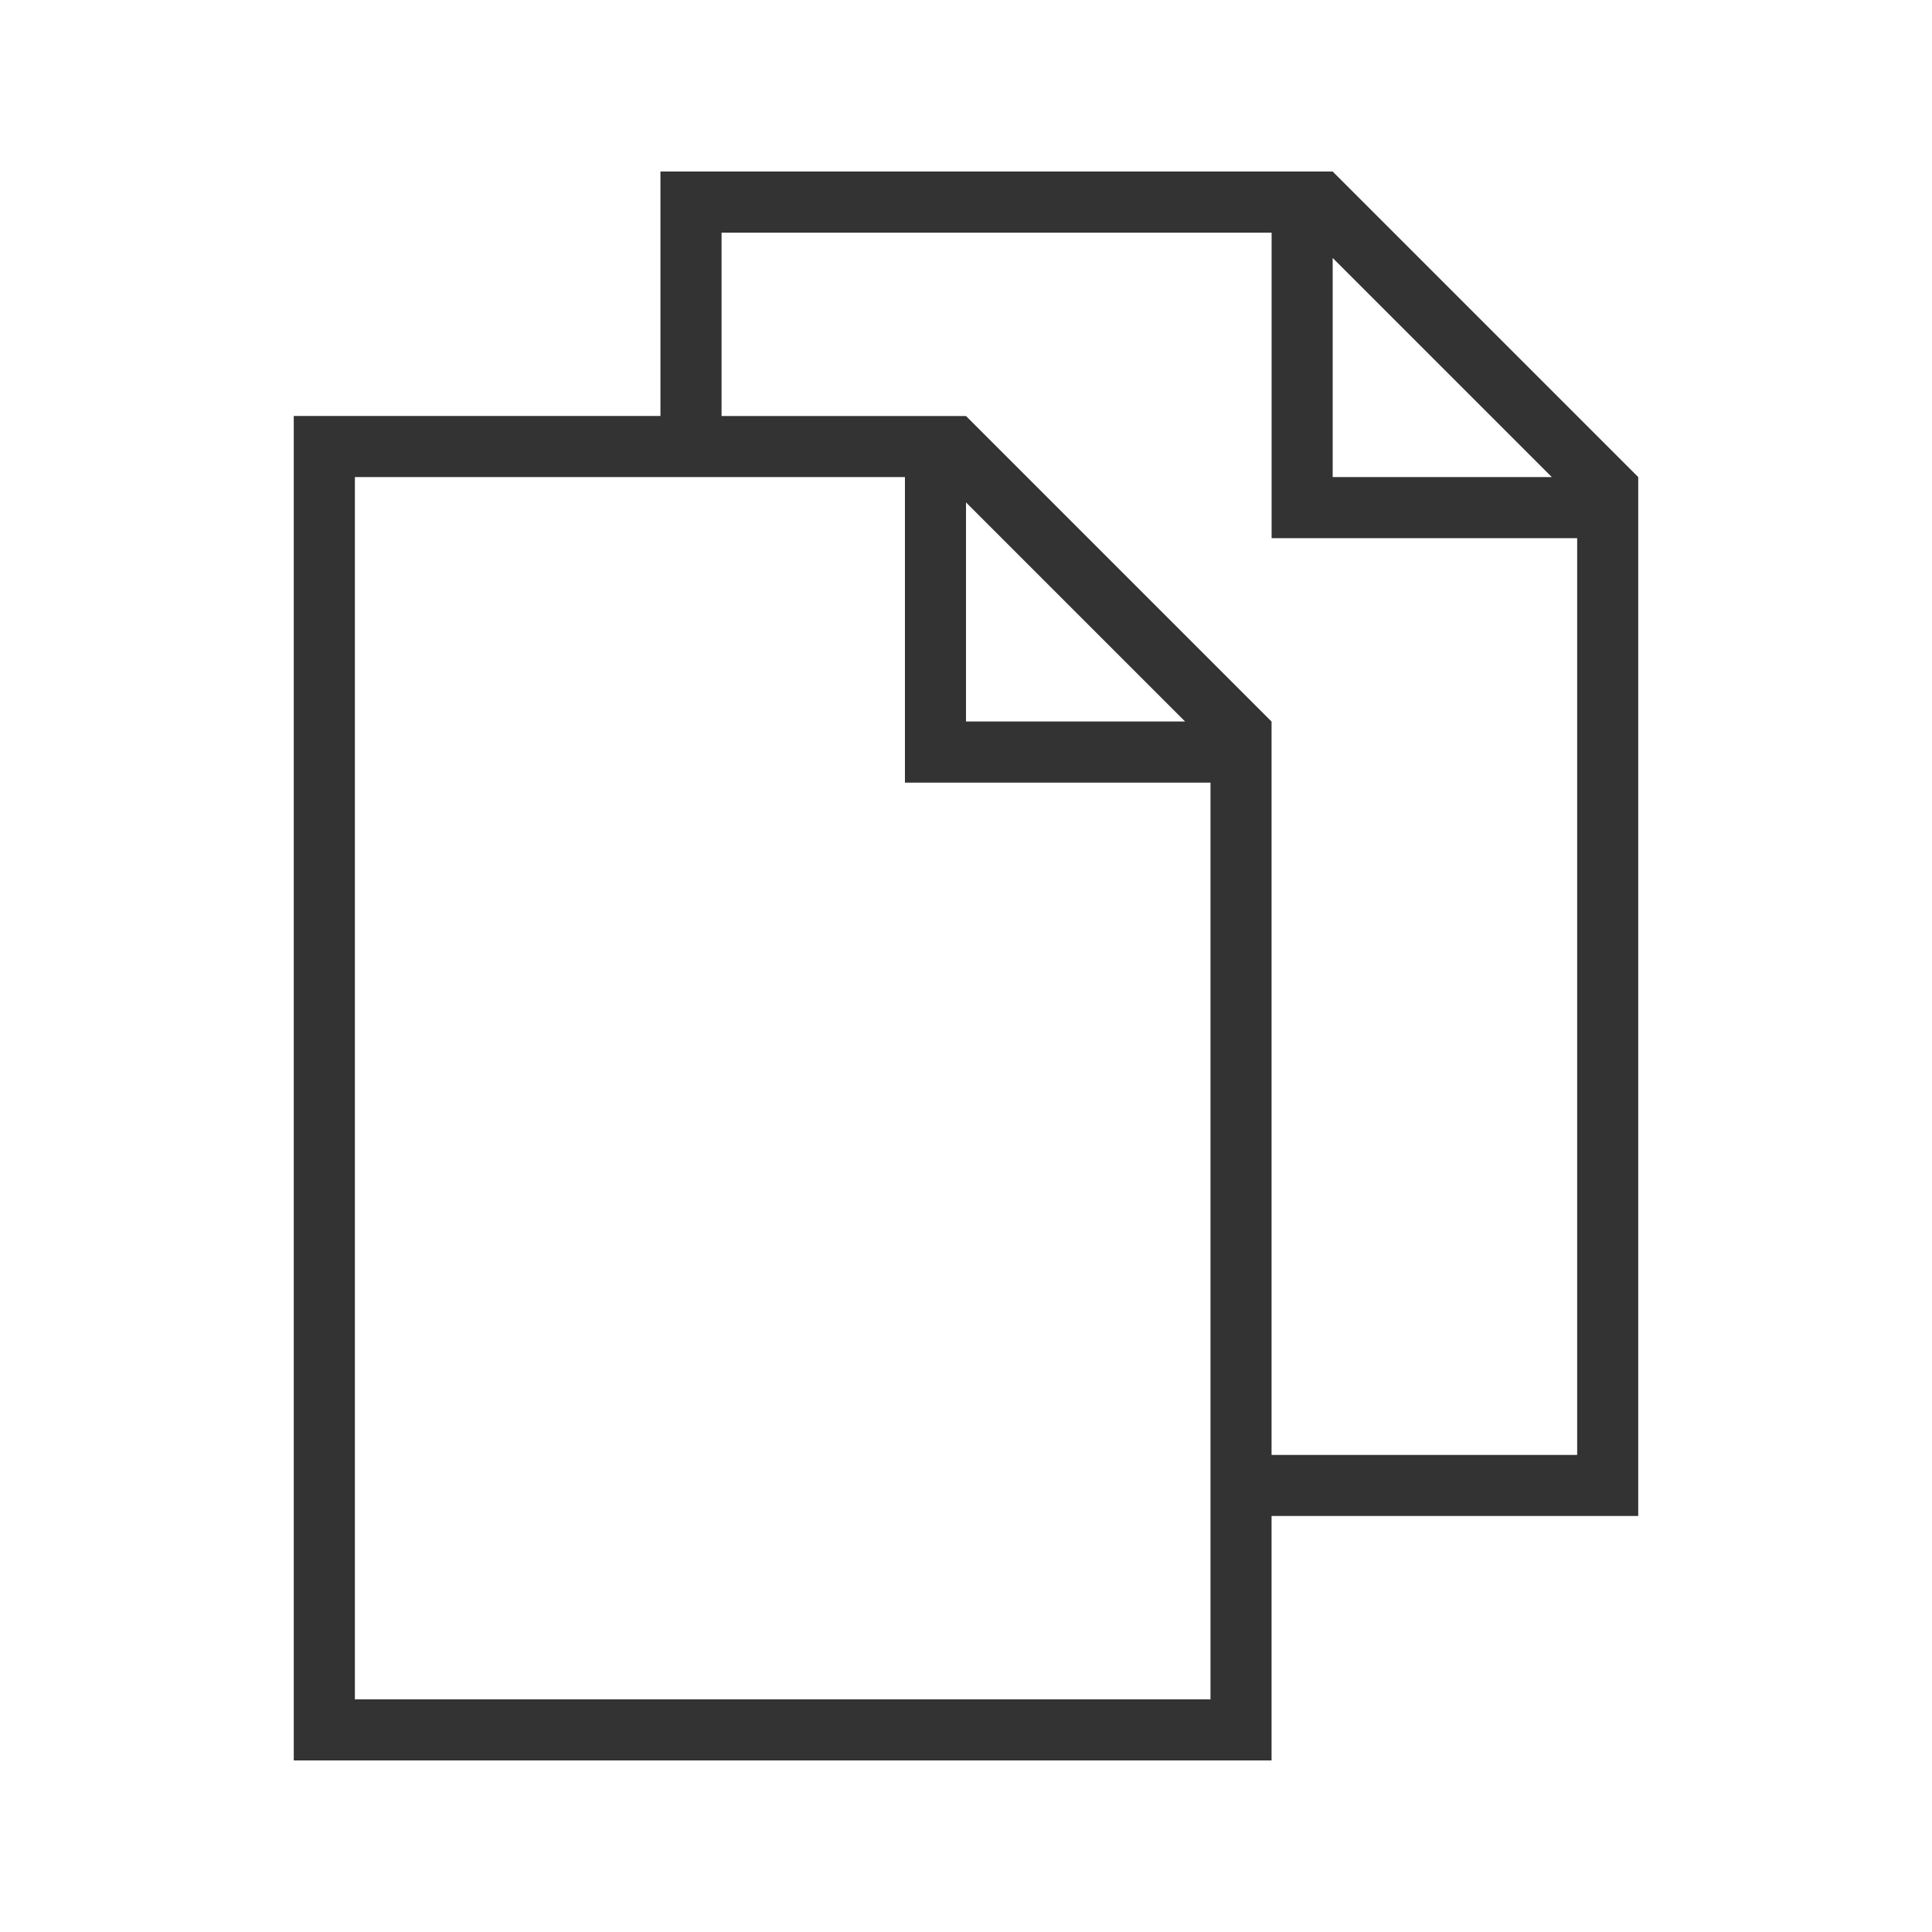 <svg xmlns="http://www.w3.org/2000/svg" width="72" height="72" viewBox="0 0 256 256"><g stroke-miterlimit="10" font-family="none" font-size="none" font-weight="none" text-anchor="none"><path fill="none" fill-opacity="0" d="M-8.17 264.17V-8.17h272.34v272.34z" style="mix-blend-mode:normal" transform="matrix(.94 0 0 .94 7.68 7.68)"/><path fill="#333" d="m27.845 7.385-5.384-5.384H10.616v4.307H4.155v23.69h17.229v-4.307h6.461zm-5.384-3.861 3.861 3.861h-3.861zM5.232 28.922V7.385h9.692v5.384h5.384v16.153zM16 7.831l3.861 3.861H16zm5.384 16.784V11.693L16 6.309h-4.307V3.078h9.692v5.384h5.384v16.153h-5.384z" style="mix-blend-mode:normal" transform="matrix(7.52 0 0 7.52 7.68 7.68)"/></g></svg>